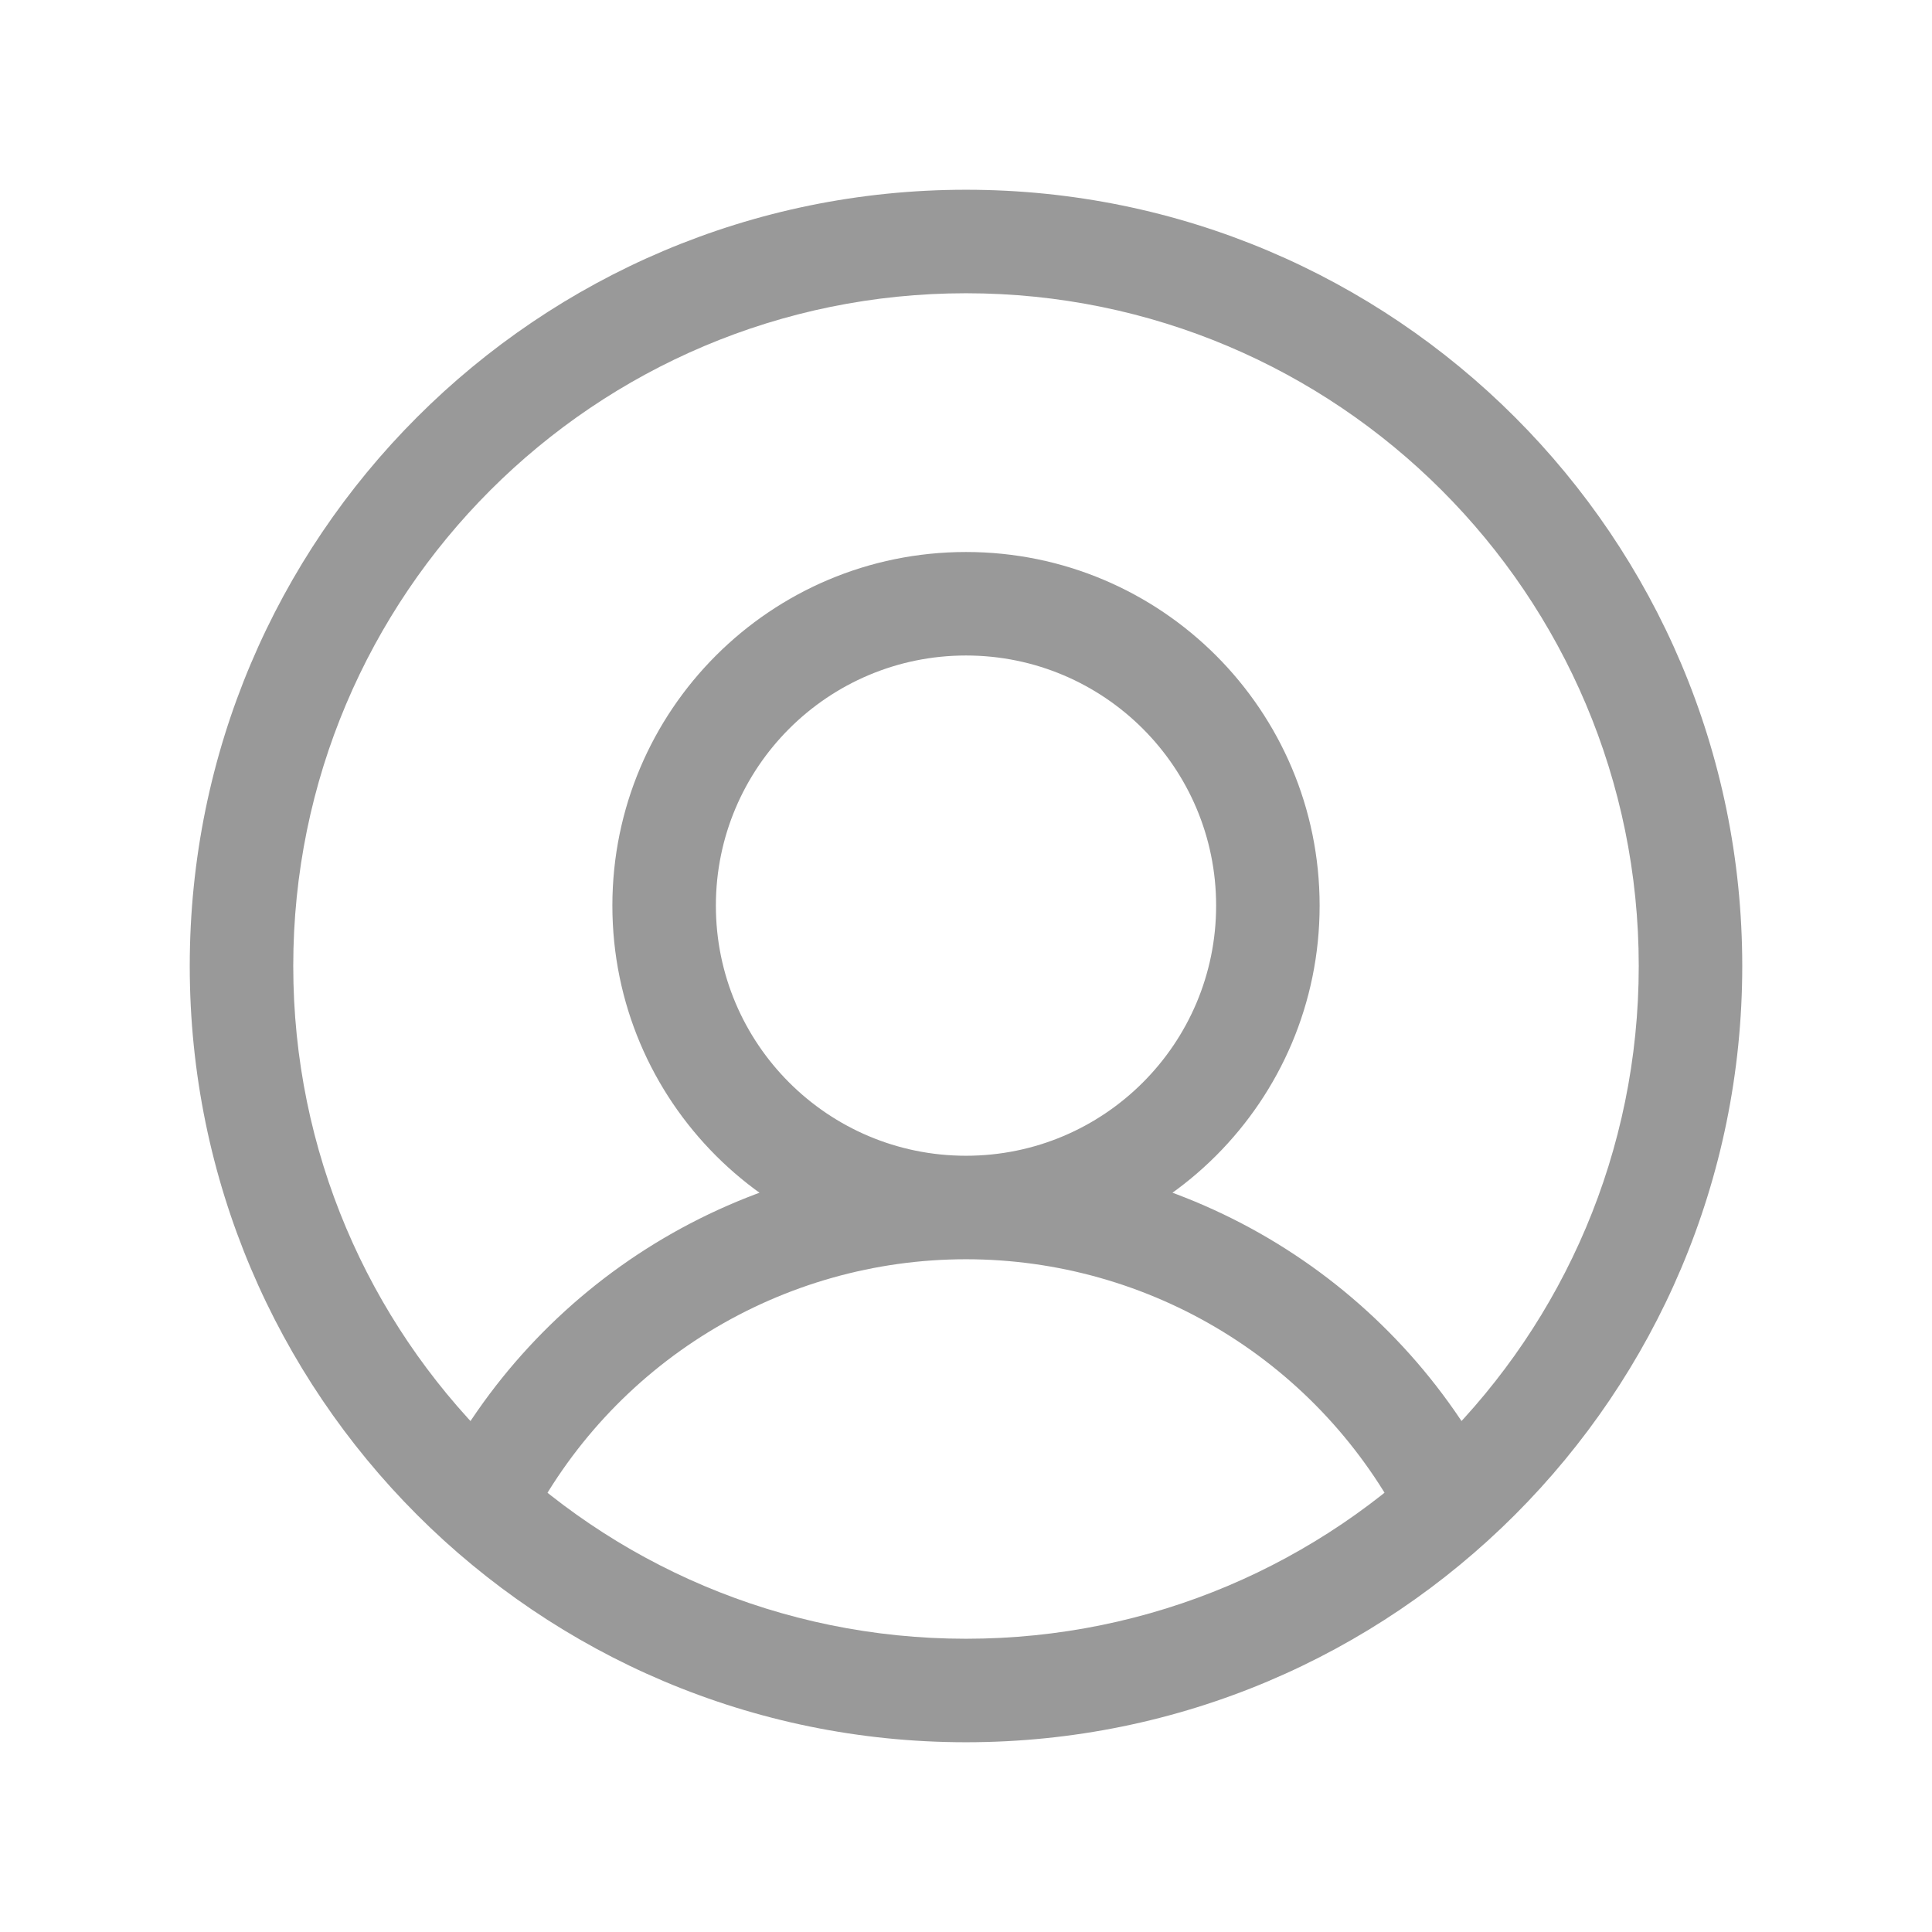 <svg width="28" height="28" viewBox="0 0 28 28" fill="none" xmlns="http://www.w3.org/2000/svg">
<path d="M6.31 21.466C6.122 21.836 6.269 22.287 6.638 22.475C7.007 22.663 7.459 22.516 7.647 22.147L6.31 21.466ZM20.354 22.146C20.541 22.516 20.993 22.663 21.362 22.475C21.731 22.287 21.878 21.836 21.691 21.466L20.354 22.146ZM23.75 14C23.75 19.385 19.385 23.75 14 23.75V25.25C20.213 25.25 25.25 20.213 25.25 14H23.75ZM14 23.75C8.615 23.75 4.25 19.385 4.25 14H2.75C2.75 20.213 7.787 25.25 14 25.25V23.75ZM4.25 14C4.25 8.615 8.615 4.25 14 4.25V2.75C7.787 2.75 2.75 7.787 2.75 14H4.25ZM14 4.25C19.385 4.25 23.75 8.615 23.75 14H25.25C25.25 7.787 20.213 2.75 14 2.75V4.25ZM7.647 22.147C8.243 20.974 9.152 19.989 10.273 19.302L9.489 18.023C8.132 18.855 7.031 20.047 6.31 21.466L7.647 22.147ZM10.273 19.302C11.395 18.614 12.684 18.25 14 18.25L14 16.75C12.408 16.75 10.847 17.191 9.489 18.023L10.273 19.302ZM14 18.25C15.315 18.25 16.605 18.614 17.727 19.302L18.511 18.023C17.153 17.191 15.592 16.75 14 16.75L14 18.25ZM17.727 19.302C18.848 19.989 19.757 20.974 20.354 22.146L21.691 21.466C20.969 20.047 19.868 18.855 18.511 18.023L17.727 19.302ZM17.625 13.125C17.625 15.127 16.002 16.75 14 16.75V18.25C16.83 18.25 19.125 15.956 19.125 13.125H17.625ZM14 16.75C11.998 16.75 10.375 15.127 10.375 13.125H8.875C8.875 15.956 11.169 18.25 14 18.25V16.75ZM10.375 13.125C10.375 11.123 11.998 9.5 14 9.5V8C11.169 8 8.875 10.294 8.875 13.125H10.375ZM14 9.5C16.002 9.5 17.625 11.123 17.625 13.125H19.125C19.125 10.294 16.831 8 14 8V9.5Z" fill="#999999"/>
</svg>
